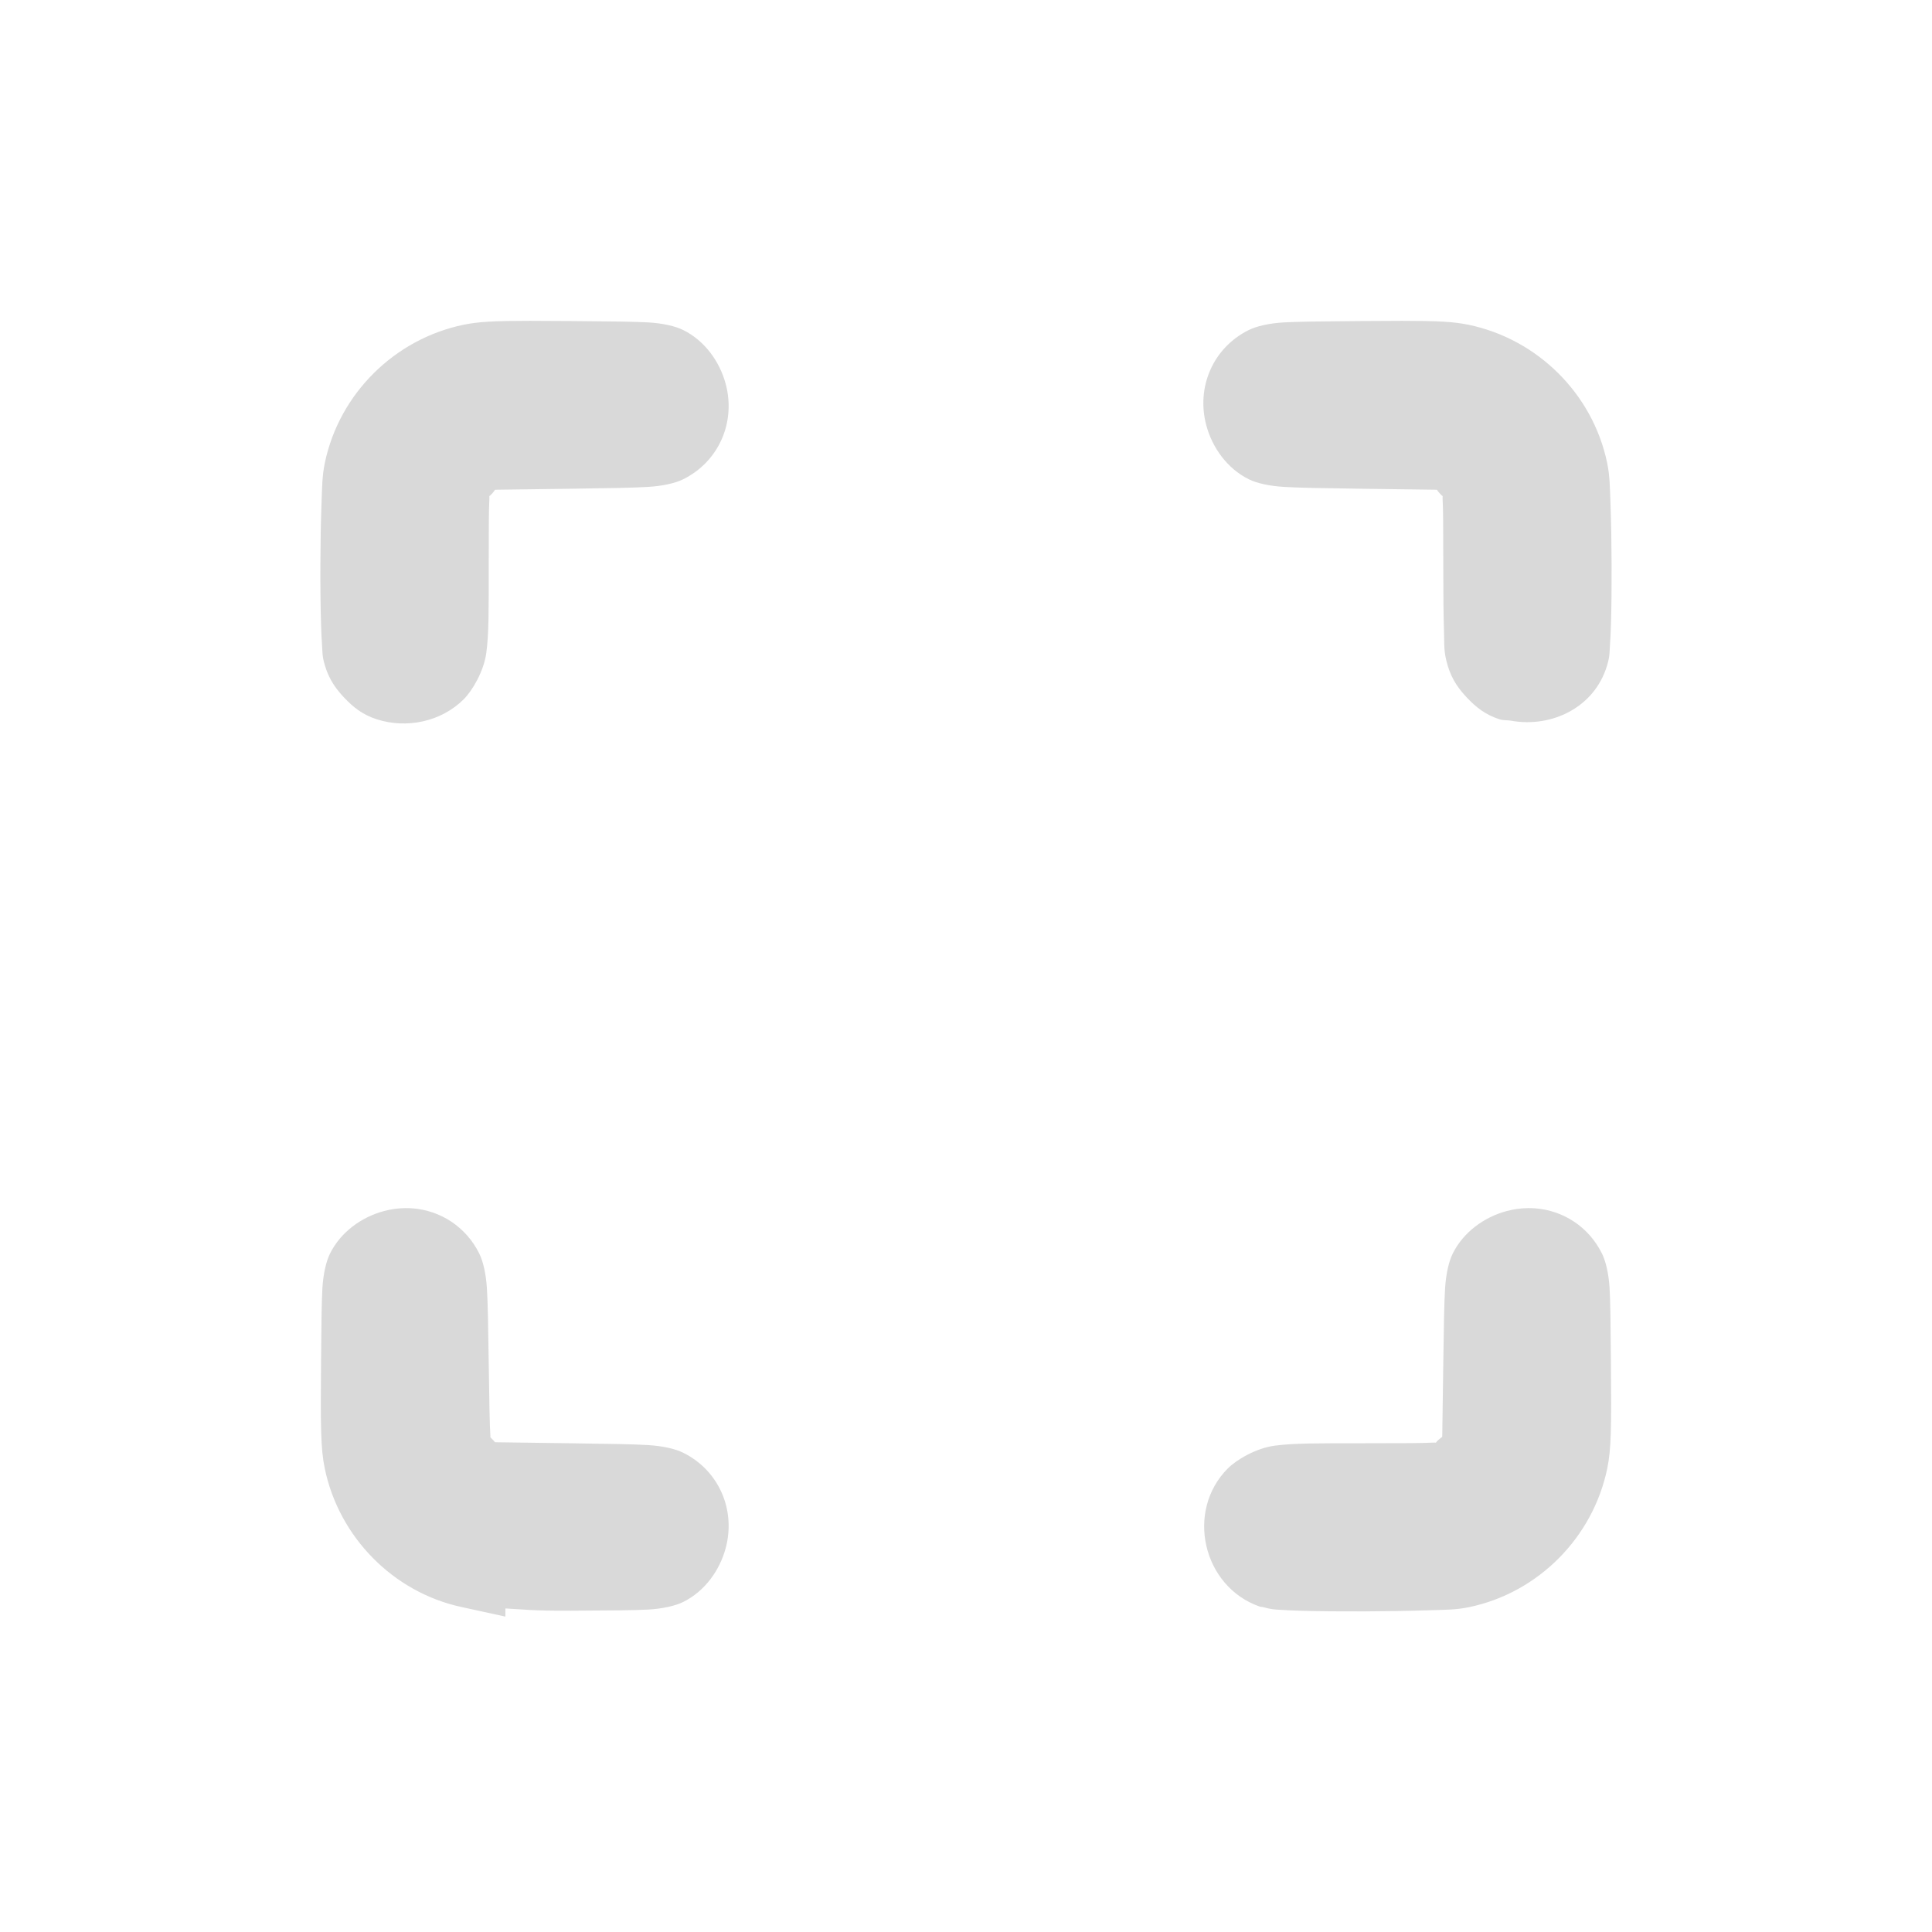 <?xml version="1.0" encoding="UTF-8" standalone="no"?>
<!-- Created with Inkscape (http://www.inkscape.org/) -->

<svg
   width="500"
   height="500"
   viewBox="0 0 132.292 132.292"
   version="1.1"
   id="svg5"
   inkscape:version="1.2.1 (9c6d41e410, 2022-07-14)"
   sodipodi:docname="focus_icon.svg"
   xml:space="preserve"
   xmlns:inkscape="http://www.inkscape.org/namespaces/inkscape"
   xmlns:sodipodi="http://sodipodi.sourceforge.net/DTD/sodipodi-0.dtd"
   xmlns="http://www.w3.org/2000/svg"
   xmlns:svg="http://www.w3.org/2000/svg"><sodipodi:namedview
     id="namedview7"
     pagecolor="#505050"
     bordercolor="#eeeeee"
     borderopacity="1"
     inkscape:pageshadow="0"
     inkscape:pageopacity="0"
     inkscape:pagecheckerboard="0"
     inkscape:document-units="mm"
     showgrid="false"
     units="px"
     inkscape:zoom="1.121145"
     inkscape:cx="269.36747"
     inkscape:cy="266.69164"
     inkscape:window-width="1920"
     inkscape:window-height="1121"
     inkscape:window-x="-7"
     inkscape:window-y="-7"
     inkscape:window-maximized="1"
     inkscape:current-layer="svg5"
     inkscape:showpageshadow="0"
     inkscape:deskcolor="#505050" /><defs
     id="defs2" /><path
     id="path1702"
     style="color:#000000;fill:#d9d9d9;stroke-width:5;-inkscape-stroke:none;fill-opacity:1"
     d="M 36.29 21.969 C 33.826 21.969 32.753 22.029 31.738 22.238 C 27.014 23.215 23.238 26.96 22.248 31.672 C 22.055 32.592 22.056 33.349 22.012 34.568 C 21.967 35.787 21.943 37.248 21.938 38.697 C 21.932 40.147 21.948 41.581 21.984 42.744 C 22.002 43.326 22.025 43.837 22.057 44.273 C 22.089 44.709 22.051 44.908 22.254 45.586 C 22.546 46.562 23.038 47.217 23.609 47.813 C 24.18 48.408 24.806 48.936 25.814 49.258 C 27.86 49.91 30.218 49.416 31.756 47.879 C 32.325 47.31 33.127 45.993 33.301 44.695 C 33.475 43.398 33.465 41.823 33.465 38.83 C 33.465 36.177 33.471 34.809 33.508 34.217 C 33.516 34.082 33.512 34.023 33.506 33.988 C 33.518 33.972 33.534 33.947 33.555 33.908 C 33.461 34.085 33.958 33.506 33.855 33.578 L 33.916 33.535 L 39.115 33.465 C 41.835 33.428 43.337 33.401 44.35 33.342 C 45.362 33.282 46.226 33.092 46.785 32.815 C 49.231 31.6 50.391 28.905 49.692 26.291 C 49.282 24.758 48.256 23.33 46.785 22.6 C 46.247 22.332 45.368 22.131 44.377 22.076 C 43.386 22.022 41.927 22.006 39.267 21.984 C 38.088 21.975 37.112 21.969 36.29 21.969 z M 96.001 21.969 C 95.179 21.969 94.203 21.975 93.023 21.984 C 90.364 22.006 88.905 22.022 87.914 22.076 C 86.923 22.131 86.045 22.332 85.506 22.6 C 83.06 23.815 81.9 26.509 82.6 29.123 C 83.01 30.656 84.035 32.084 85.506 32.815 C 86.065 33.092 86.929 33.282 87.941 33.342 C 88.954 33.401 90.456 33.428 93.176 33.465 L 98.375 33.535 L 98.435 33.578 C 98.334 33.507 98.814 34.065 98.739 33.912 C 98.759 33.949 98.774 33.972 98.785 33.988 C 98.779 34.023 98.775 34.082 98.783 34.217 C 98.82 34.809 98.828 36.177 98.828 38.83 C 98.828 40.728 98.841 42.137 98.875 43.17 C 98.909 44.203 98.838 44.601 99.133 45.586 C 99.425 46.562 99.917 47.217 100.488 47.813 C 101.059 48.408 101.685 48.936 102.693 49.258 C 102.945 49.338 103.202 49.302 103.457 49.348 C 106.262 49.854 109.184 48.432 110.037 45.586 C 110.24 44.908 110.203 44.709 110.235 44.273 C 110.267 43.837 110.29 43.326 110.309 42.744 C 110.345 41.581 110.359 40.147 110.353 38.697 C 110.348 37.248 110.324 35.787 110.279 34.568 C 110.235 33.349 110.236 32.592 110.043 31.672 C 109.054 26.96 105.278 23.215 100.555 22.238 C 99.54 22.029 98.466 21.969 96.001 21.969 z M 27.76 82.724 C 27.274 82.729 26.781 82.795 26.291 82.926 C 24.758 83.336 23.33 84.361 22.6 85.832 C 22.333 86.369 22.131 87.242 22.076 88.215 C 22.021 89.187 22.006 90.606 21.984 93.186 C 21.946 97.761 21.96 99.207 22.238 100.553 C 23.208 105.24 26.91 109.016 31.572 110.033 L 34.606 110.695 L 34.606 110.137 C 35.789 110.194 36.347 110.305 39.121 110.291 C 41.858 110.277 43.35 110.267 44.355 110.215 C 45.361 110.163 46.253 109.956 46.785 109.692 C 48.256 108.961 49.282 107.535 49.692 106.002 C 50.391 103.388 49.231 100.692 46.785 99.477 C 46.226 99.199 45.363 99.009 44.352 98.949 C 43.341 98.889 41.844 98.865 39.131 98.828 L 33.906 98.756 L 33.859 98.725 C 33.914 98.761 33.679 98.505 33.582 98.422 C 33.582 98.385 33.583 98.346 33.578 98.285 C 33.532 97.651 33.505 96.177 33.465 93.311 C 33.428 90.684 33.402 89.229 33.342 88.238 C 33.281 87.247 33.091 86.389 32.815 85.832 C 31.903 83.998 30.16 82.886 28.242 82.74 C 28.082 82.728 27.921 82.723 27.76 82.724 z M 104.637 82.724 C 104.151 82.729 103.658 82.795 103.168 82.926 C 101.635 83.336 100.207 84.361 99.477 85.832 C 99.2 86.389 99.009 87.248 98.949 88.242 C 98.889 89.236 98.865 90.698 98.828 93.338 L 98.756 98.375 L 98.713 98.435 C 98.785 98.333 98.218 98.822 98.385 98.736 C 98.345 98.757 98.322 98.773 98.306 98.785 C 98.269 98.778 98.204 98.774 98.061 98.783 C 97.446 98.82 96.037 98.826 93.299 98.826 C 90.215 98.826 88.604 98.817 87.289 98.99 C 85.975 99.164 84.645 99.978 84.078 100.545 C 81.156 103.467 82.352 108.643 86.25 110.006 C 86.401 110.058 86.367 110.012 86.476 110.043 C 87.037 110.205 87.28 110.206 87.643 110.23 C 88.076 110.26 88.594 110.282 89.189 110.299 C 90.381 110.331 91.872 110.344 93.383 110.338 C 94.894 110.332 96.421 110.307 97.68 110.266 C 98.939 110.224 99.645 110.247 100.619 110.043 C 105.331 109.054 109.078 105.277 110.055 100.553 C 110.333 99.207 110.344 97.761 110.306 93.186 C 110.285 90.606 110.27 89.187 110.215 88.215 C 110.16 87.242 109.958 86.369 109.692 85.832 C 108.78 83.998 107.037 82.886 105.119 82.74 C 104.959 82.728 104.798 82.723 104.637 82.724 z " /></svg>
